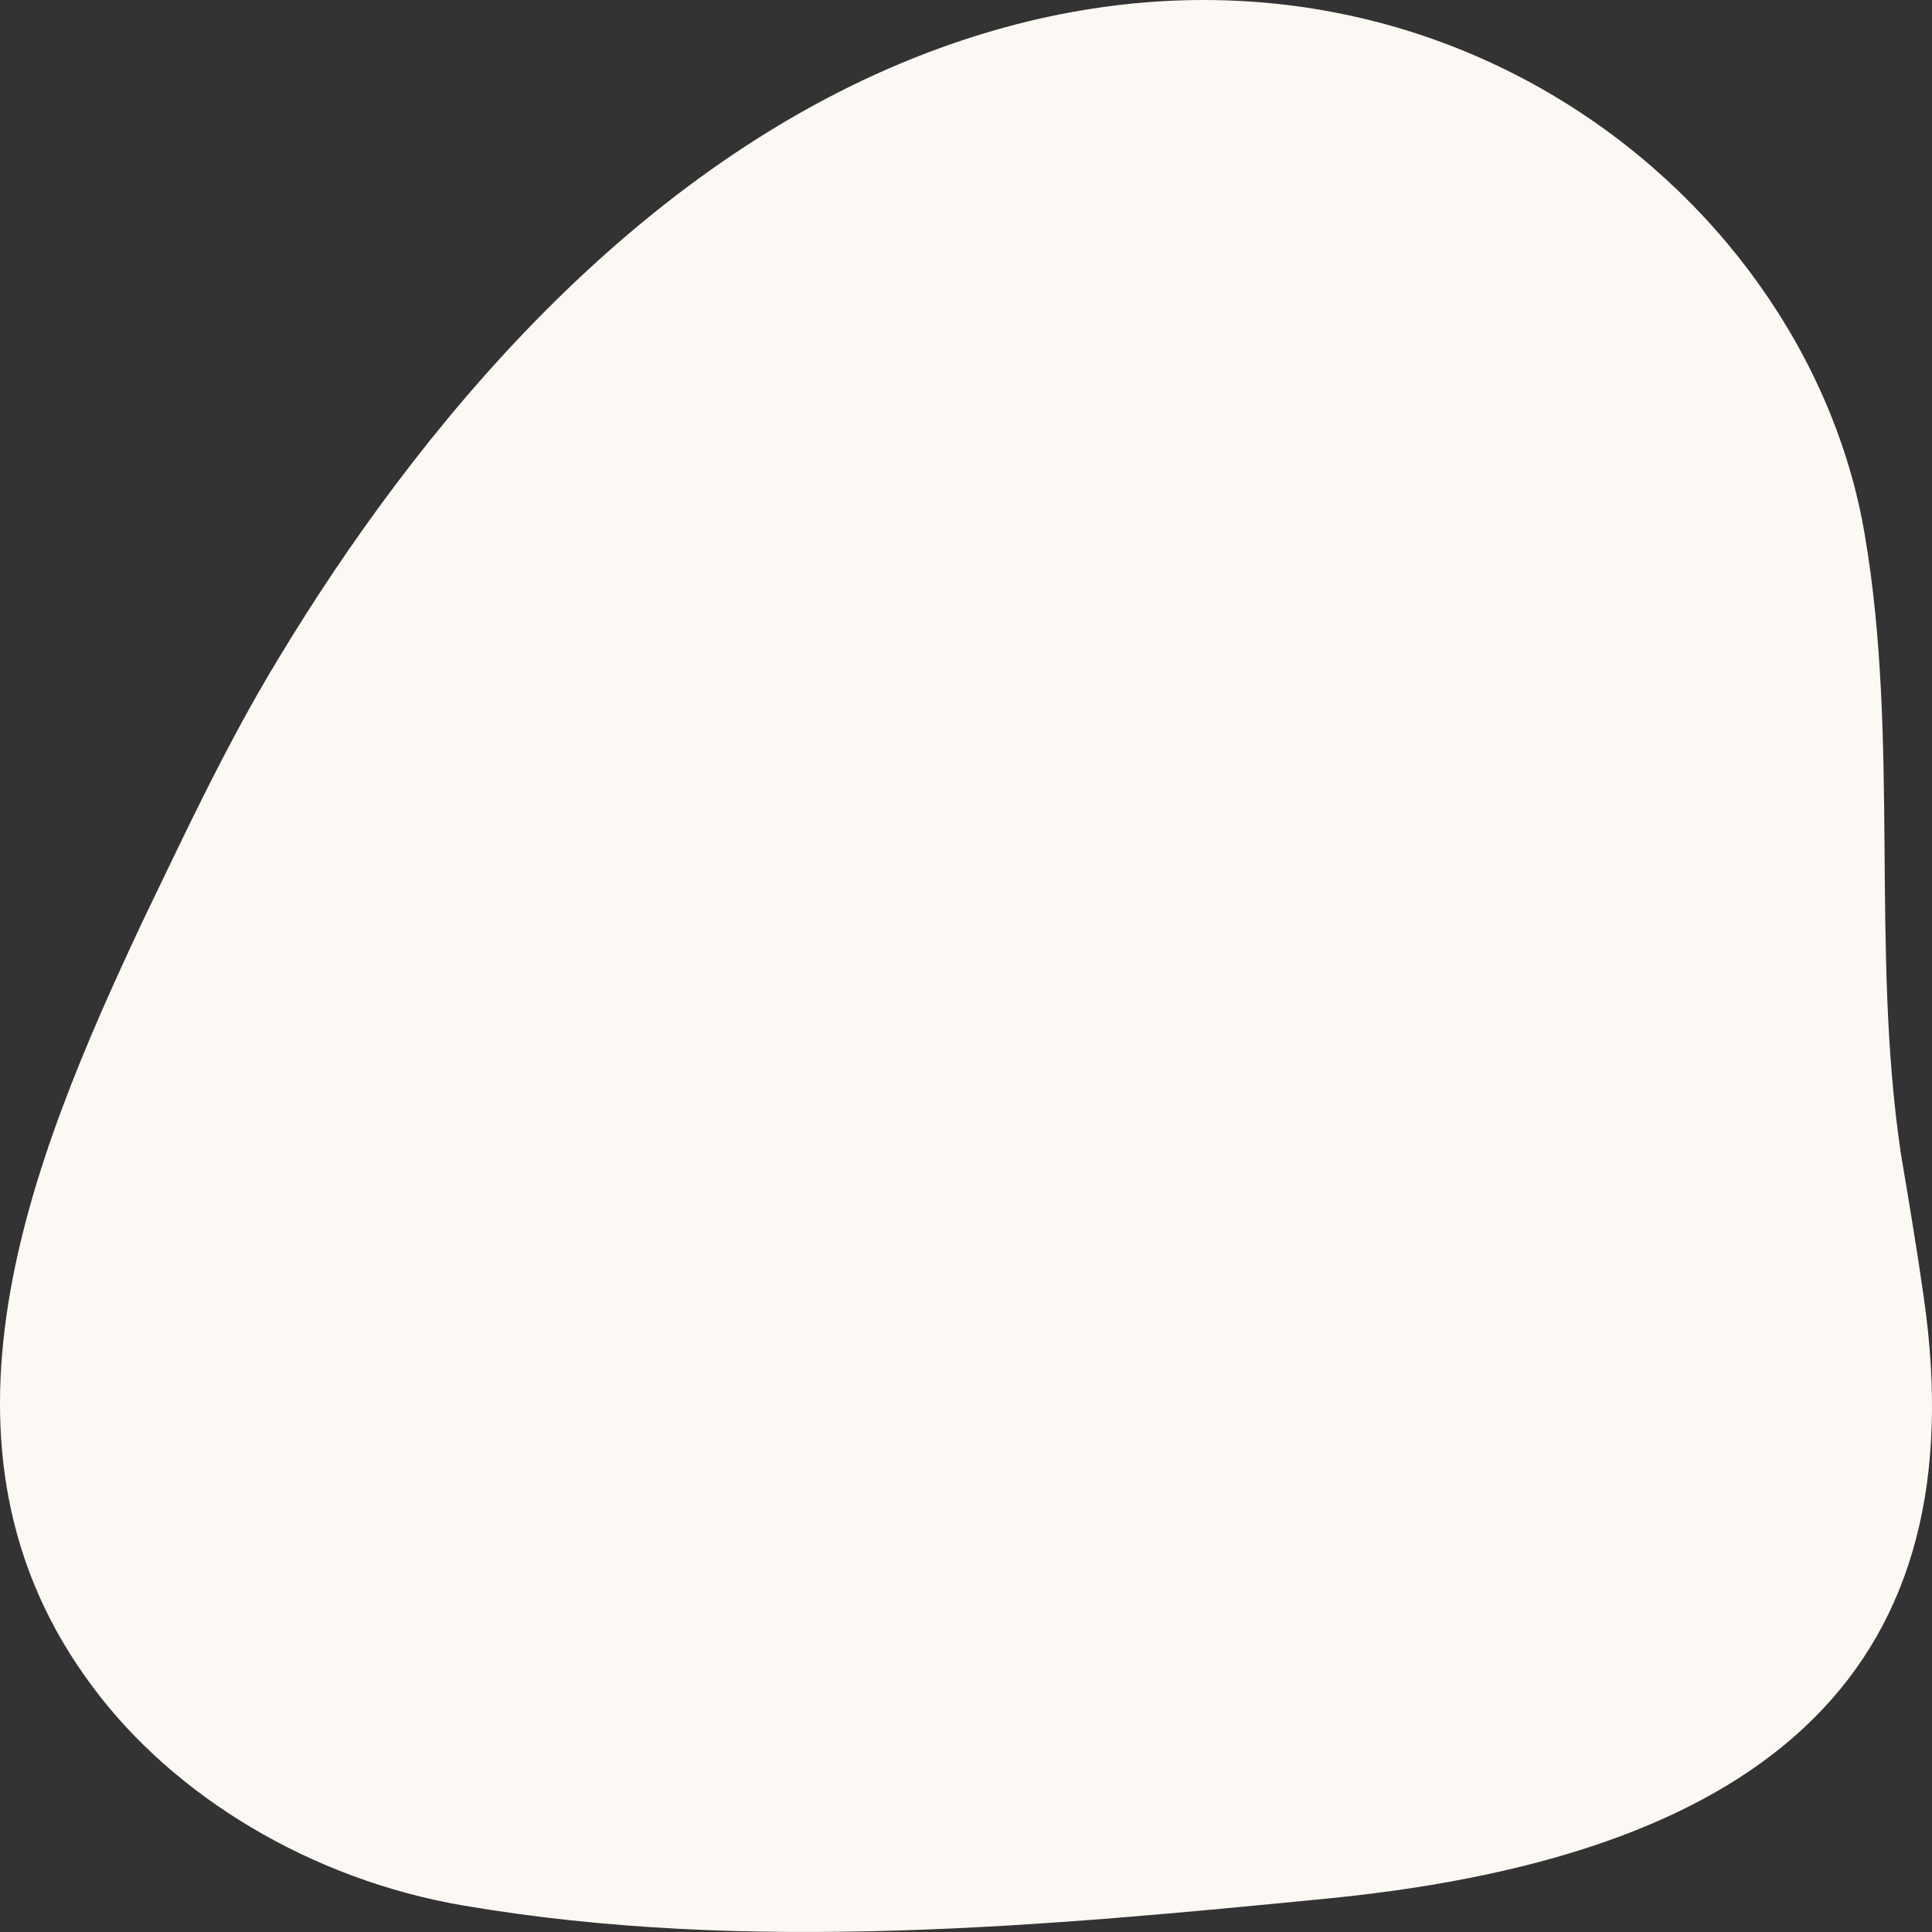 <svg width="60" height="60" viewBox="0 0 60 60" fill="none" xmlns="http://www.w3.org/2000/svg">
<rect x="0" y="0" width="60" height="60" fill="#333333" stroke="none"/>
<path d="M59.746 40.302C59.533 38.801 59.286 37.328 59.038 35.856C58.083 29.476 59.003 22.98 57.906 16.57C56.031 5.6 43.435 -3.899 28.858 1.616C19.694 5.08 12.936 13.337 8.62 20.497C7.027 23.124 5.754 25.867 4.444 28.581C0.942 36.029 -2.703 44.95 2.888 52.399C5.4 55.776 9.646 58.375 14.422 59.183C23.232 60.684 32.502 59.818 41.312 58.952C55.182 57.566 61.373 51.619 59.746 40.302Z" fill="#FCF9F4"/>
</svg>
